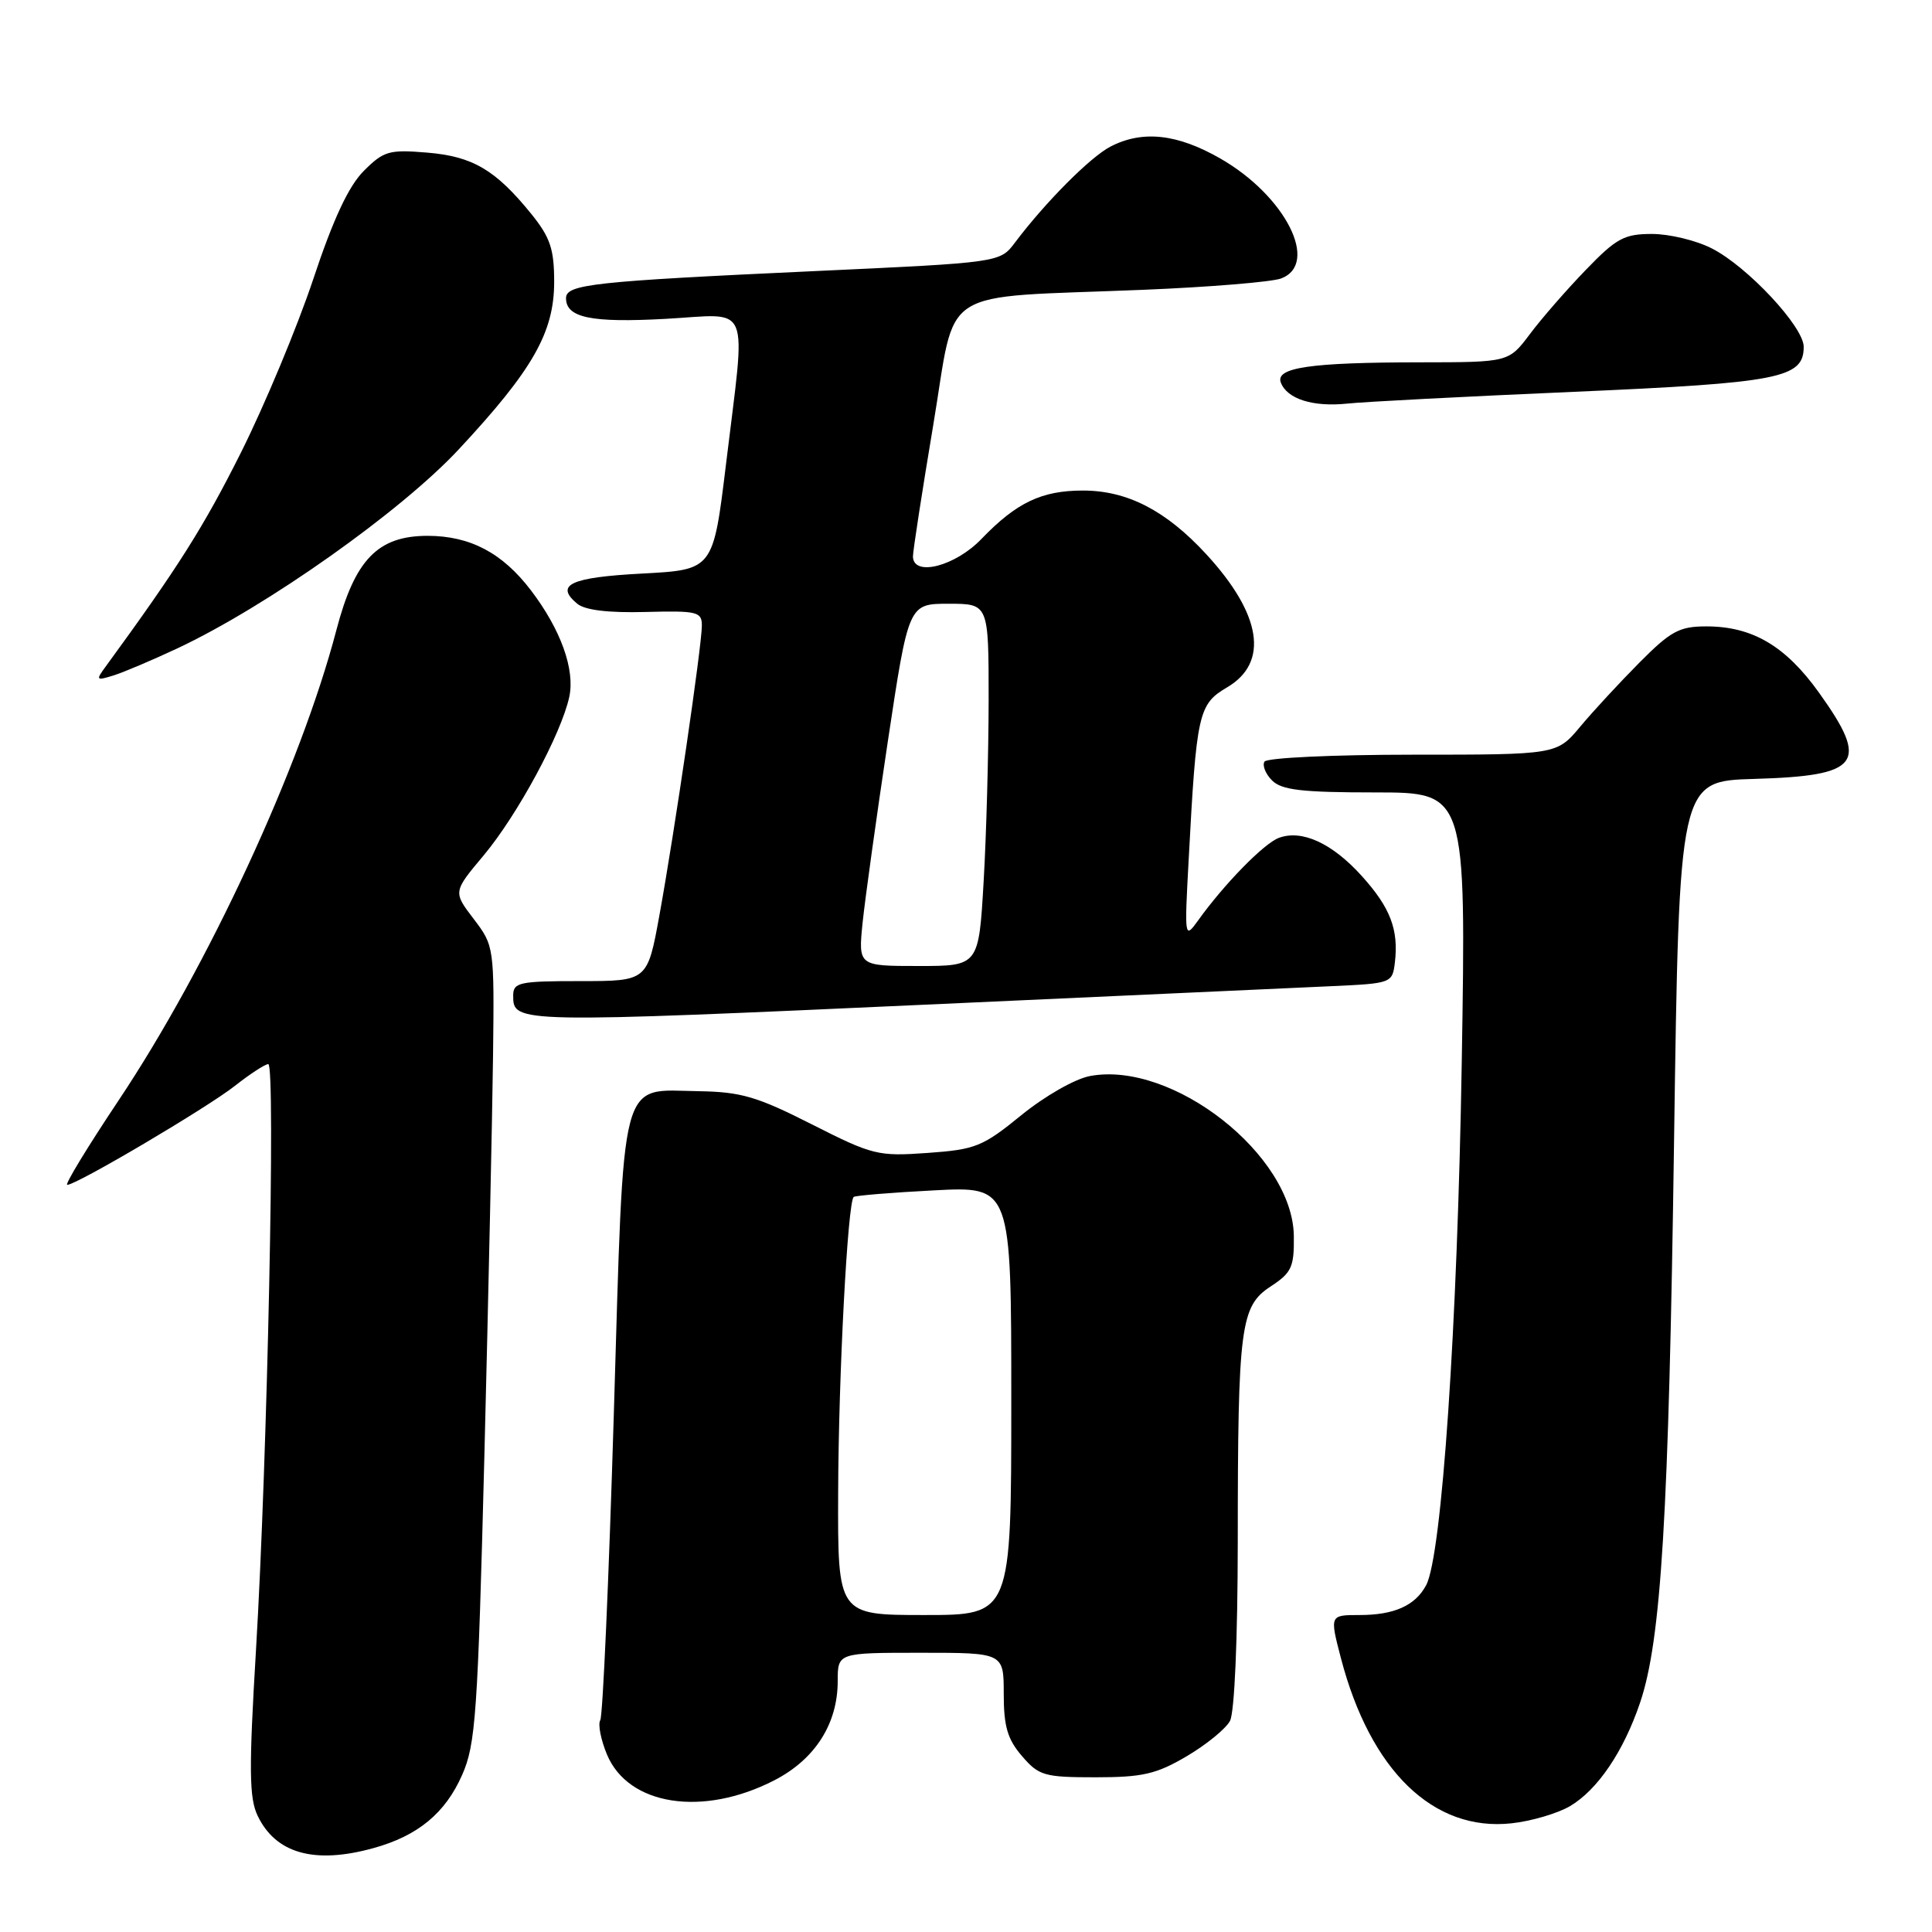 <?xml version="1.0" encoding="UTF-8" standalone="no"?>
<!DOCTYPE svg PUBLIC "-//W3C//DTD SVG 1.1//EN" "http://www.w3.org/Graphics/SVG/1.1/DTD/svg11.dtd" >
<svg xmlns="http://www.w3.org/2000/svg" xmlns:xlink="http://www.w3.org/1999/xlink" version="1.1" viewBox="0 0 256 256">
 <g >
 <path fill="currentColor"
d=" M 49.50 244.88 C 55.36 243.26 59.00 240.26 61.23 235.20 C 63.03 231.14 63.31 227.17 64.19 192.61 C 64.72 171.65 65.23 147.94 65.33 139.93 C 65.50 125.49 65.48 125.33 62.77 121.77 C 60.03 118.18 60.03 118.18 64.09 113.34 C 68.56 108.00 74.37 97.25 75.43 92.35 C 76.22 88.73 74.30 83.40 70.35 78.22 C 66.57 73.26 62.30 71.01 56.67 71.00 C 50.06 71.00 47.02 74.14 44.57 83.50 C 39.82 101.62 27.56 128.08 15.68 145.86 C 11.59 151.99 8.54 157.00 8.91 157.00 C 10.15 157.00 27.45 146.78 31.14 143.87 C 33.15 142.29 35.13 141.00 35.55 141.00 C 36.53 141.00 35.43 193.48 33.92 218.63 C 32.97 234.48 33.01 238.25 34.14 240.60 C 36.54 245.61 41.68 247.05 49.50 244.88 Z  M 208.04 239.32 C 211.70 237.15 215.12 232.10 217.32 225.61 C 220.12 217.33 221.12 200.87 221.82 151.25 C 222.50 103.50 222.50 103.50 232.44 103.21 C 246.52 102.80 247.75 101.17 241.04 91.80 C 236.60 85.59 232.20 83.00 226.10 83.00 C 222.53 83.00 221.38 83.62 217.25 87.78 C 214.64 90.41 211.10 94.23 209.39 96.28 C 206.28 100.00 206.28 100.00 187.20 100.00 C 176.67 100.00 167.86 100.41 167.55 100.92 C 167.24 101.43 167.69 102.55 168.56 103.42 C 169.83 104.69 172.54 105.00 182.21 105.00 C 194.27 105.00 194.27 105.00 193.69 140.75 C 193.12 175.71 191.05 206.17 188.97 210.05 C 187.53 212.75 184.74 214.00 180.16 214.00 C 176.19 214.00 176.19 214.00 177.68 219.72 C 181.58 234.63 189.93 242.72 200.27 241.60 C 202.89 241.32 206.39 240.29 208.04 239.32 Z  M 102.60 235.90 C 107.99 233.13 111.00 228.42 111.00 222.77 C 111.00 219.00 111.00 219.00 122.00 219.00 C 133.00 219.00 133.00 219.00 133.00 224.44 C 133.00 228.76 133.50 230.47 135.42 232.69 C 137.65 235.29 138.37 235.50 145.17 235.50 C 151.39 235.50 153.22 235.08 157.23 232.72 C 159.83 231.19 162.42 229.08 162.98 228.03 C 163.58 226.91 164.00 217.19 164.01 204.32 C 164.02 175.70 164.36 173.08 168.37 170.46 C 171.15 168.64 171.49 167.90 171.44 163.78 C 171.31 153.05 155.36 140.53 144.43 142.58 C 142.44 142.95 138.45 145.23 135.34 147.76 C 130.21 151.94 129.26 152.32 122.91 152.77 C 116.34 153.24 115.64 153.07 107.57 148.98 C 100.31 145.30 98.19 144.68 92.60 144.59 C 81.97 144.44 82.71 141.61 81.33 187.50 C 80.68 209.20 79.87 227.39 79.54 227.93 C 79.21 228.47 79.61 230.52 80.43 232.49 C 83.26 239.26 93.13 240.78 102.60 235.90 Z  M 124.90 133.02 C 148.88 131.93 172.10 130.87 176.50 130.67 C 184.39 130.31 184.50 130.26 184.83 127.53 C 185.34 123.17 184.23 120.26 180.43 116.06 C 176.52 111.73 172.52 109.89 169.46 111.02 C 167.47 111.76 162.20 117.15 158.72 122.01 C 156.97 124.45 156.94 124.27 157.50 114.00 C 158.54 94.42 158.79 93.32 162.61 91.07 C 168.18 87.78 167.17 81.39 159.82 73.42 C 154.49 67.64 149.37 65.00 143.49 65.00 C 138.02 65.00 134.69 66.59 130.05 71.41 C 126.58 75.03 121.03 76.46 120.97 73.75 C 120.96 73.06 122.17 65.22 123.66 56.32 C 126.80 37.59 123.77 39.54 151.50 38.40 C 160.30 38.04 168.51 37.36 169.75 36.90 C 174.89 34.96 170.33 25.95 161.71 21.01 C 156.00 17.73 151.39 17.23 147.15 19.42 C 144.47 20.81 138.52 26.79 134.49 32.14 C 132.50 34.79 132.50 34.79 108.00 35.92 C 78.54 37.28 75.00 37.67 75.00 39.51 C 75.00 42.10 78.33 42.79 88.19 42.25 C 99.71 41.62 98.85 39.56 96.20 61.50 C 94.50 75.50 94.50 75.50 85.08 76.00 C 75.59 76.50 73.47 77.49 76.49 80.00 C 77.52 80.85 80.62 81.22 85.53 81.09 C 92.40 80.91 93.00 81.06 93.00 82.89 C 93.00 85.55 89.38 110.27 87.38 121.25 C 85.79 130.00 85.79 130.00 76.90 130.00 C 68.80 130.00 68.00 130.17 68.00 131.92 C 68.00 135.59 68.14 135.60 124.90 133.02 Z  M 23.51 85.91 C 35.36 80.34 53.13 67.77 60.80 59.53 C 70.60 49.01 73.43 44.04 73.43 37.35 C 73.43 33.00 72.91 31.46 70.41 28.36 C 65.66 22.50 62.64 20.72 56.58 20.22 C 51.56 19.80 50.84 20.01 48.21 22.64 C 46.20 24.65 44.16 29.00 41.50 37.01 C 39.39 43.33 35.08 53.67 31.91 60.00 C 26.99 69.81 23.62 75.15 14.04 88.27 C 12.66 90.15 12.72 90.22 15.04 89.50 C 16.39 89.08 20.20 87.46 23.51 85.91 Z  M 208.50 51.92 C 235.83 50.73 239.00 50.11 239.00 45.95 C 239.00 43.30 231.55 35.32 226.83 32.92 C 224.77 31.86 221.20 31.00 218.90 31.00 C 215.21 31.00 214.17 31.57 210.11 35.78 C 207.57 38.41 204.24 42.23 202.71 44.28 C 199.91 48.00 199.91 48.00 188.21 48.01 C 173.61 48.02 168.95 48.70 169.72 50.70 C 170.55 52.87 173.98 53.95 178.50 53.48 C 180.70 53.24 194.20 52.54 208.50 51.92 Z  M 111.06 197.75 C 111.11 182.20 112.32 159.29 113.12 158.60 C 113.33 158.42 118.11 158.02 123.75 157.73 C 134.00 157.19 134.00 157.19 134.00 185.59 C 134.00 214.00 134.00 214.00 122.50 214.00 C 111.00 214.00 111.00 214.00 111.06 197.75 Z  M 114.30 122.25 C 114.63 119.09 116.13 108.29 117.64 98.25 C 120.39 80.00 120.39 80.00 125.70 80.00 C 131.00 80.00 131.00 80.00 131.00 92.75 C 130.99 99.76 130.70 110.56 130.34 116.75 C 129.69 128.00 129.69 128.00 121.71 128.00 C 113.72 128.00 113.72 128.00 114.30 122.25 Z "/>
</g>
</svg>